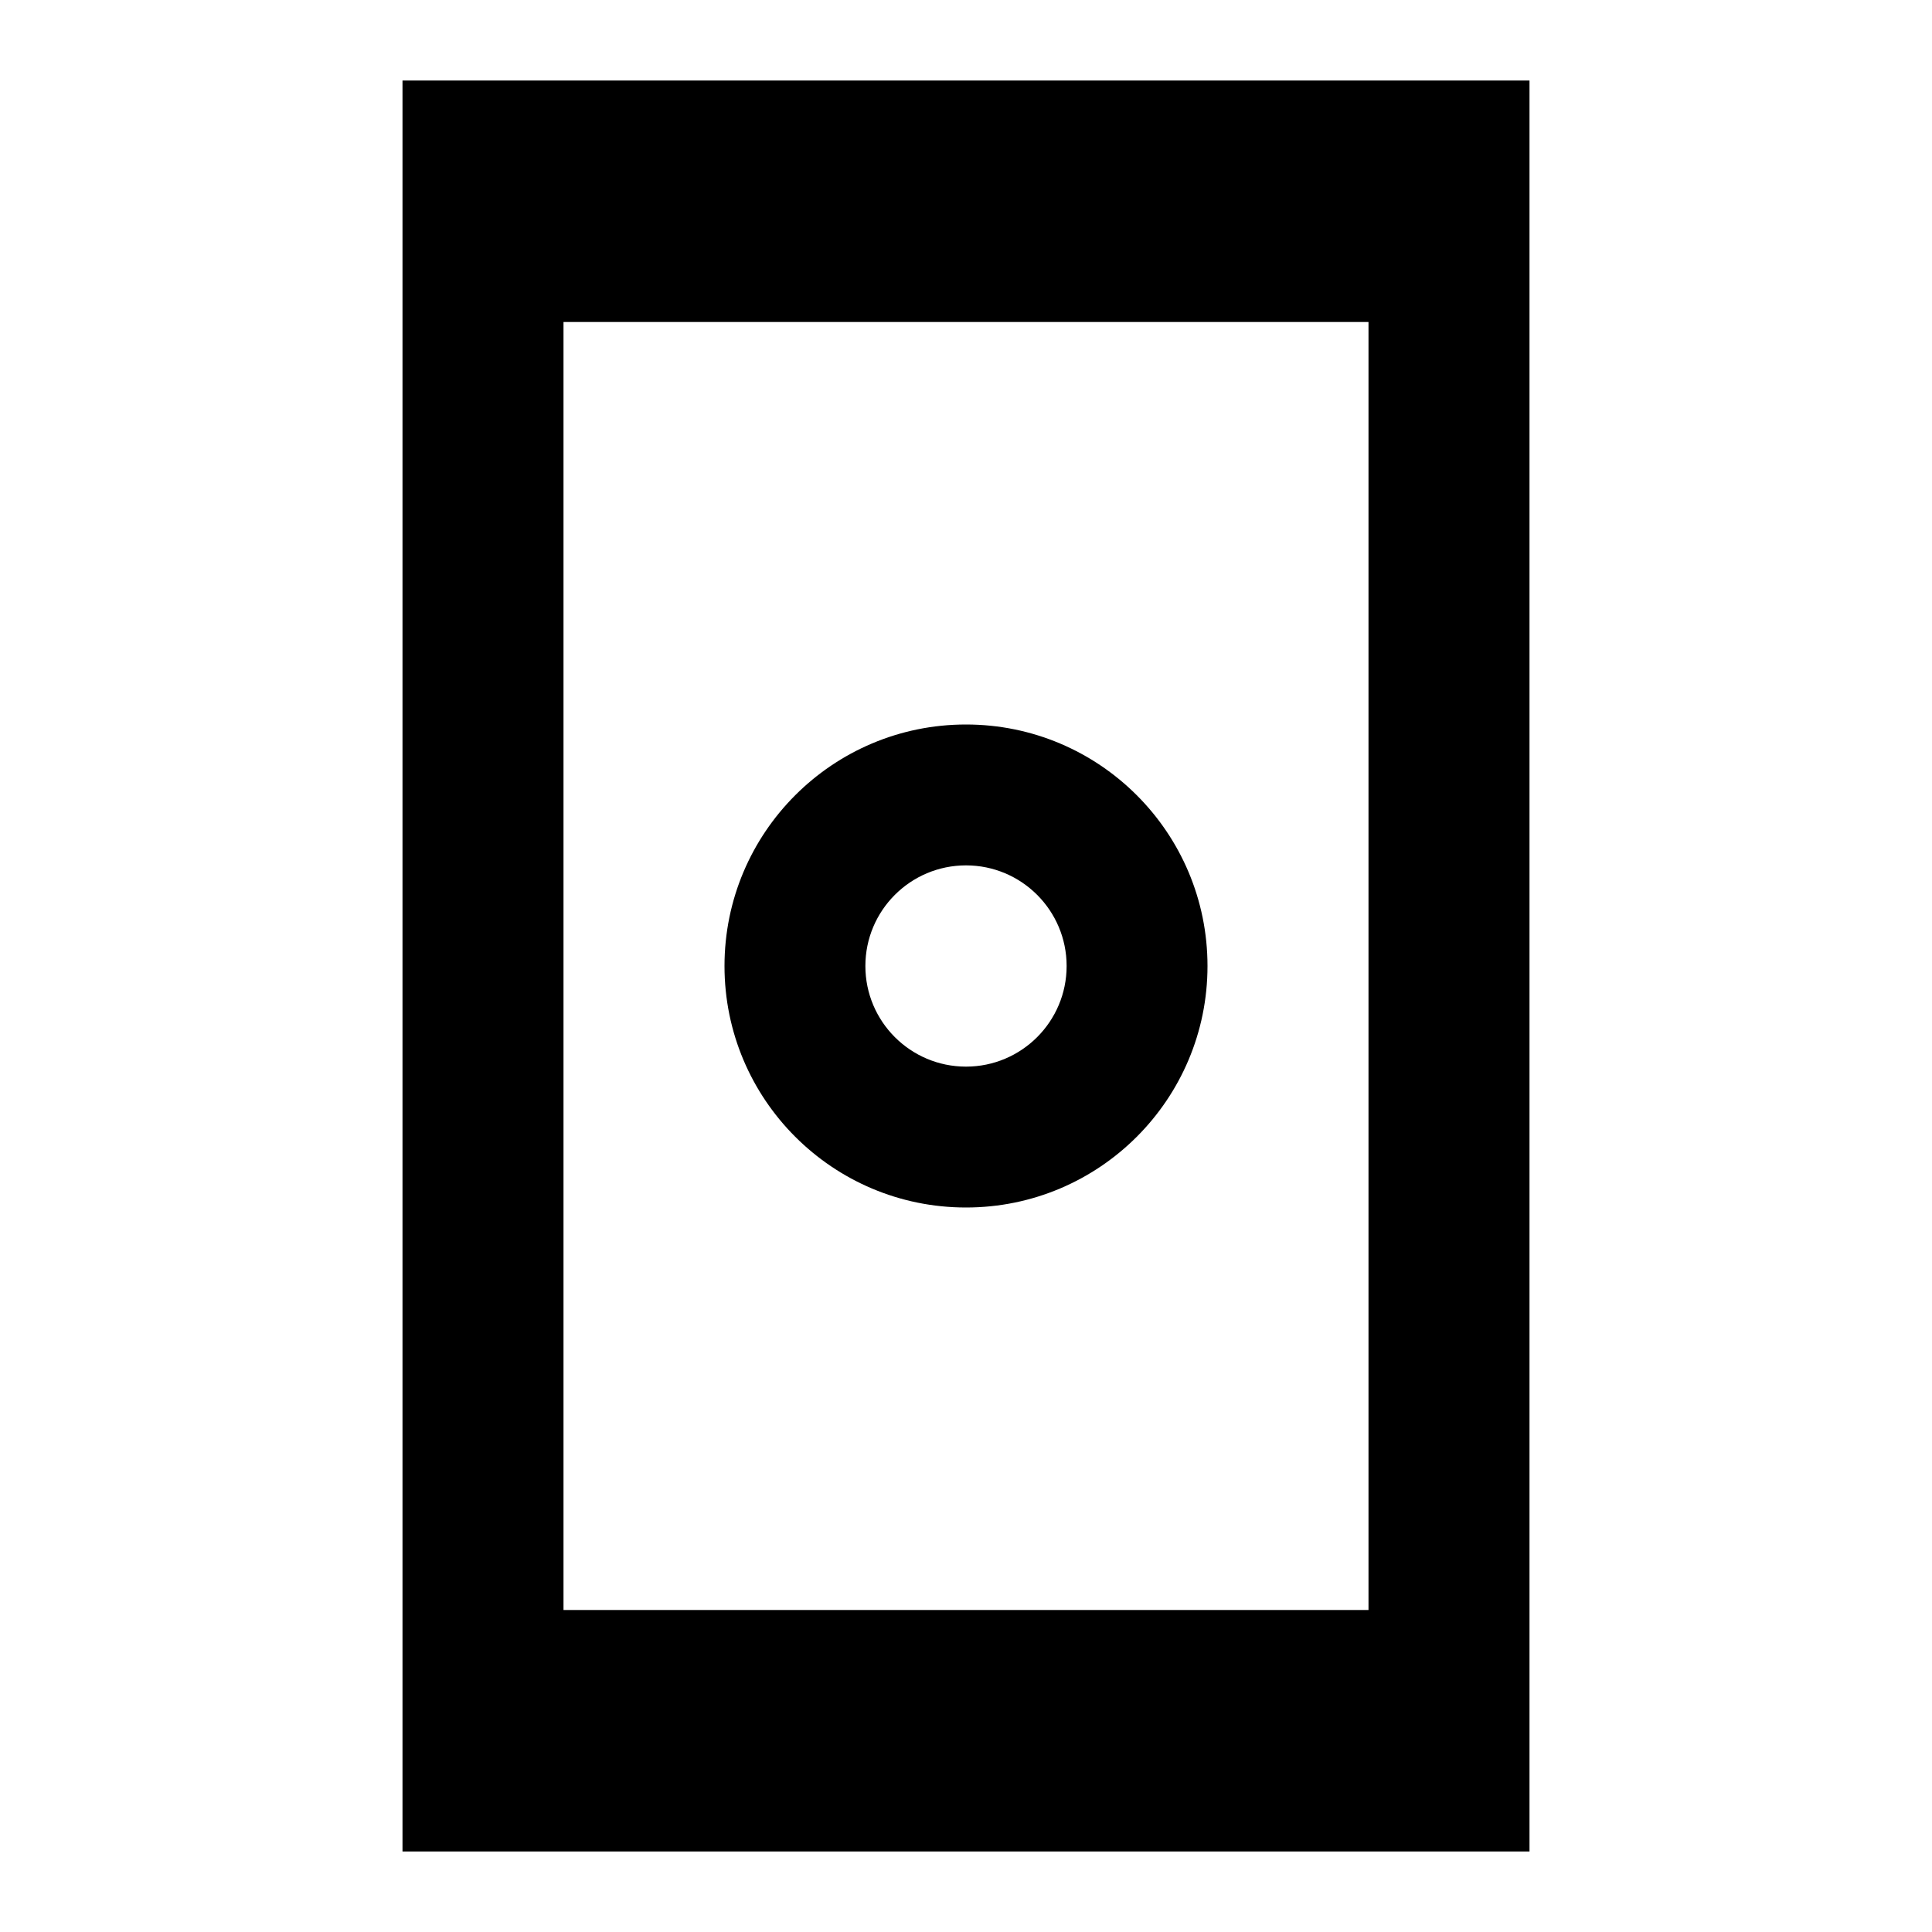 <?xml version="1.0"?>
<svg xmlns="http://www.w3.org/2000/svg" viewBox="0 0 24 24">
    <path d="M 5 1 L 5 23 L 19 23 L 19 1 L 5 1 z M 7 4 L 17 4 L 17 20 L 7 20 L 7 4 z M 12 9 C 10.343 9 9 10.343 9 12 C 9 13.657 10.343 15 12 15 C 13.657 15 15 13.657 15 12 C 15 10.343 13.657 9 12 9 z M 12 10.75 C 12.69 10.75 13.25 11.31 13.25 12 C 13.25 12.69 12.69 13.25 12 13.25 C 11.31 13.25 10.75 12.69 10.75 12 C 10.75 11.31 11.31 10.75 12 10.75 z"/>
</svg>
